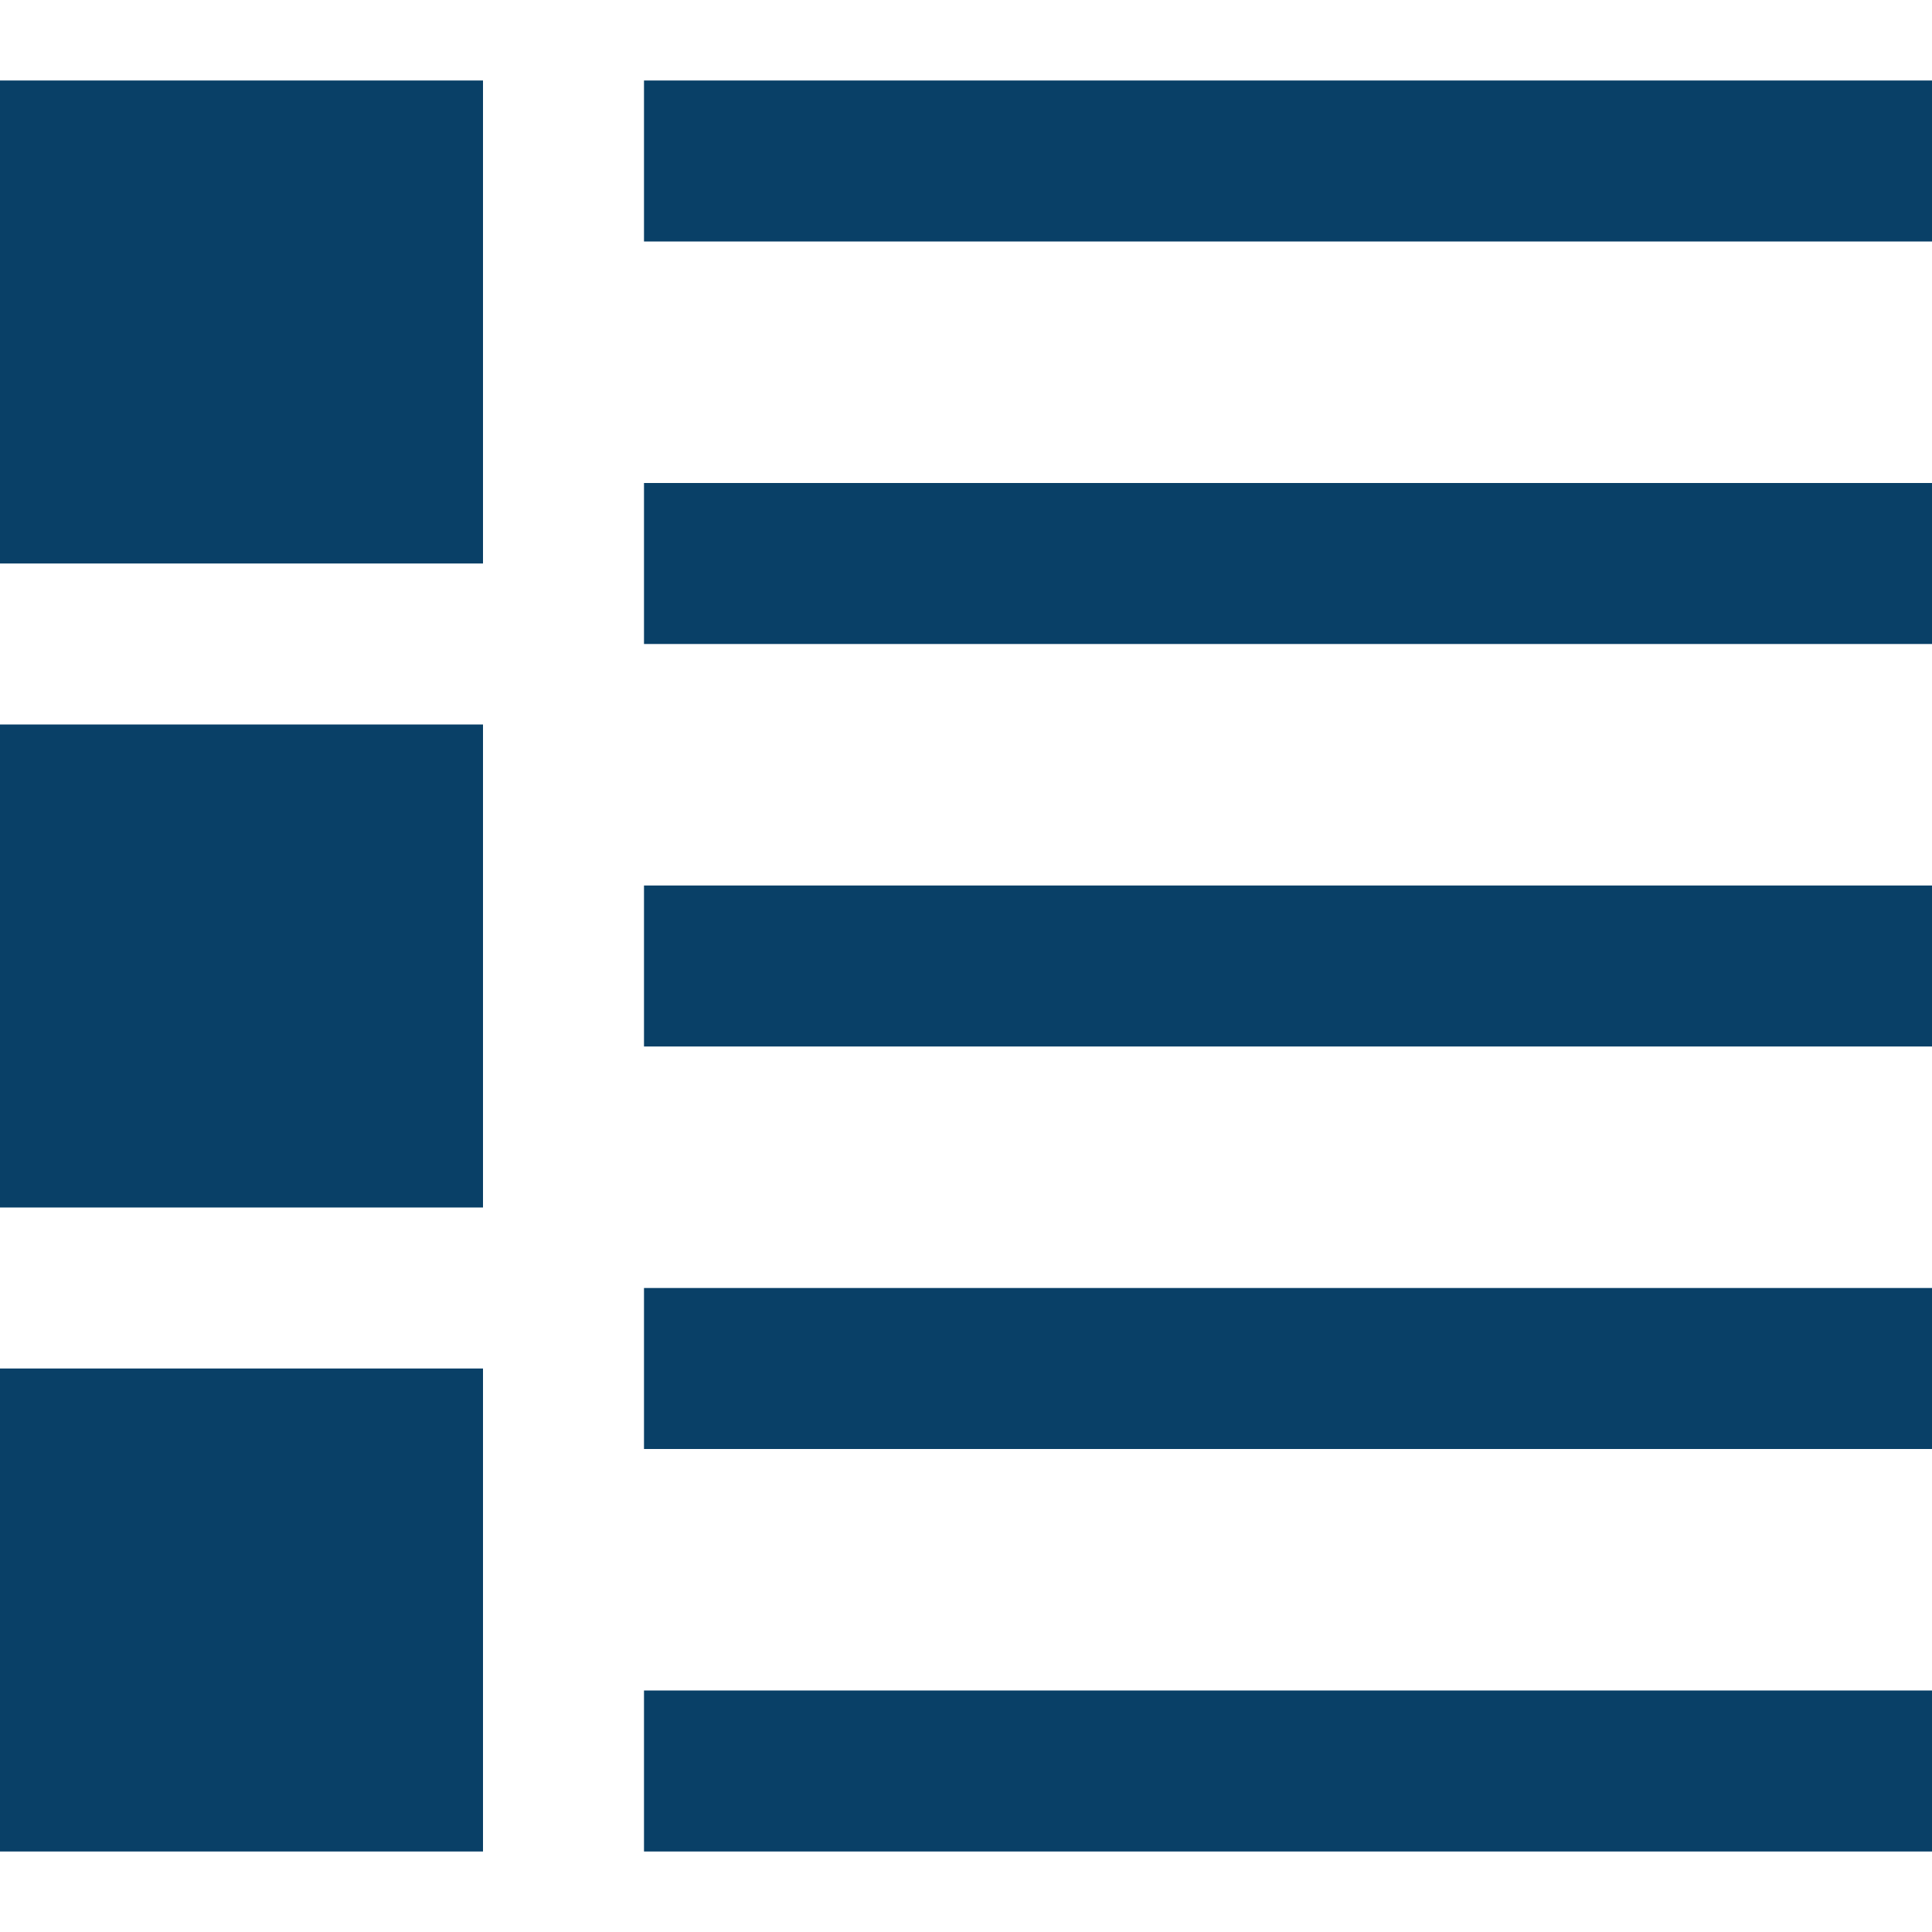 <svg xmlns="http://www.w3.org/2000/svg" fill="#094067" width="24" height="24" viewBox="0 0 24 24"><path d="M24 3h-16v-2h16v2zm0 3h-16v2h16v-2zm0 5h-16v2h16v-2zm0 5h-16v2h16v-2zm0 5h-16v2h16v-2zm-18-20h-6v6h6v-6zm0 8h-6v6h6v-6zm0 8h-6v6h6v-6z"/></svg>